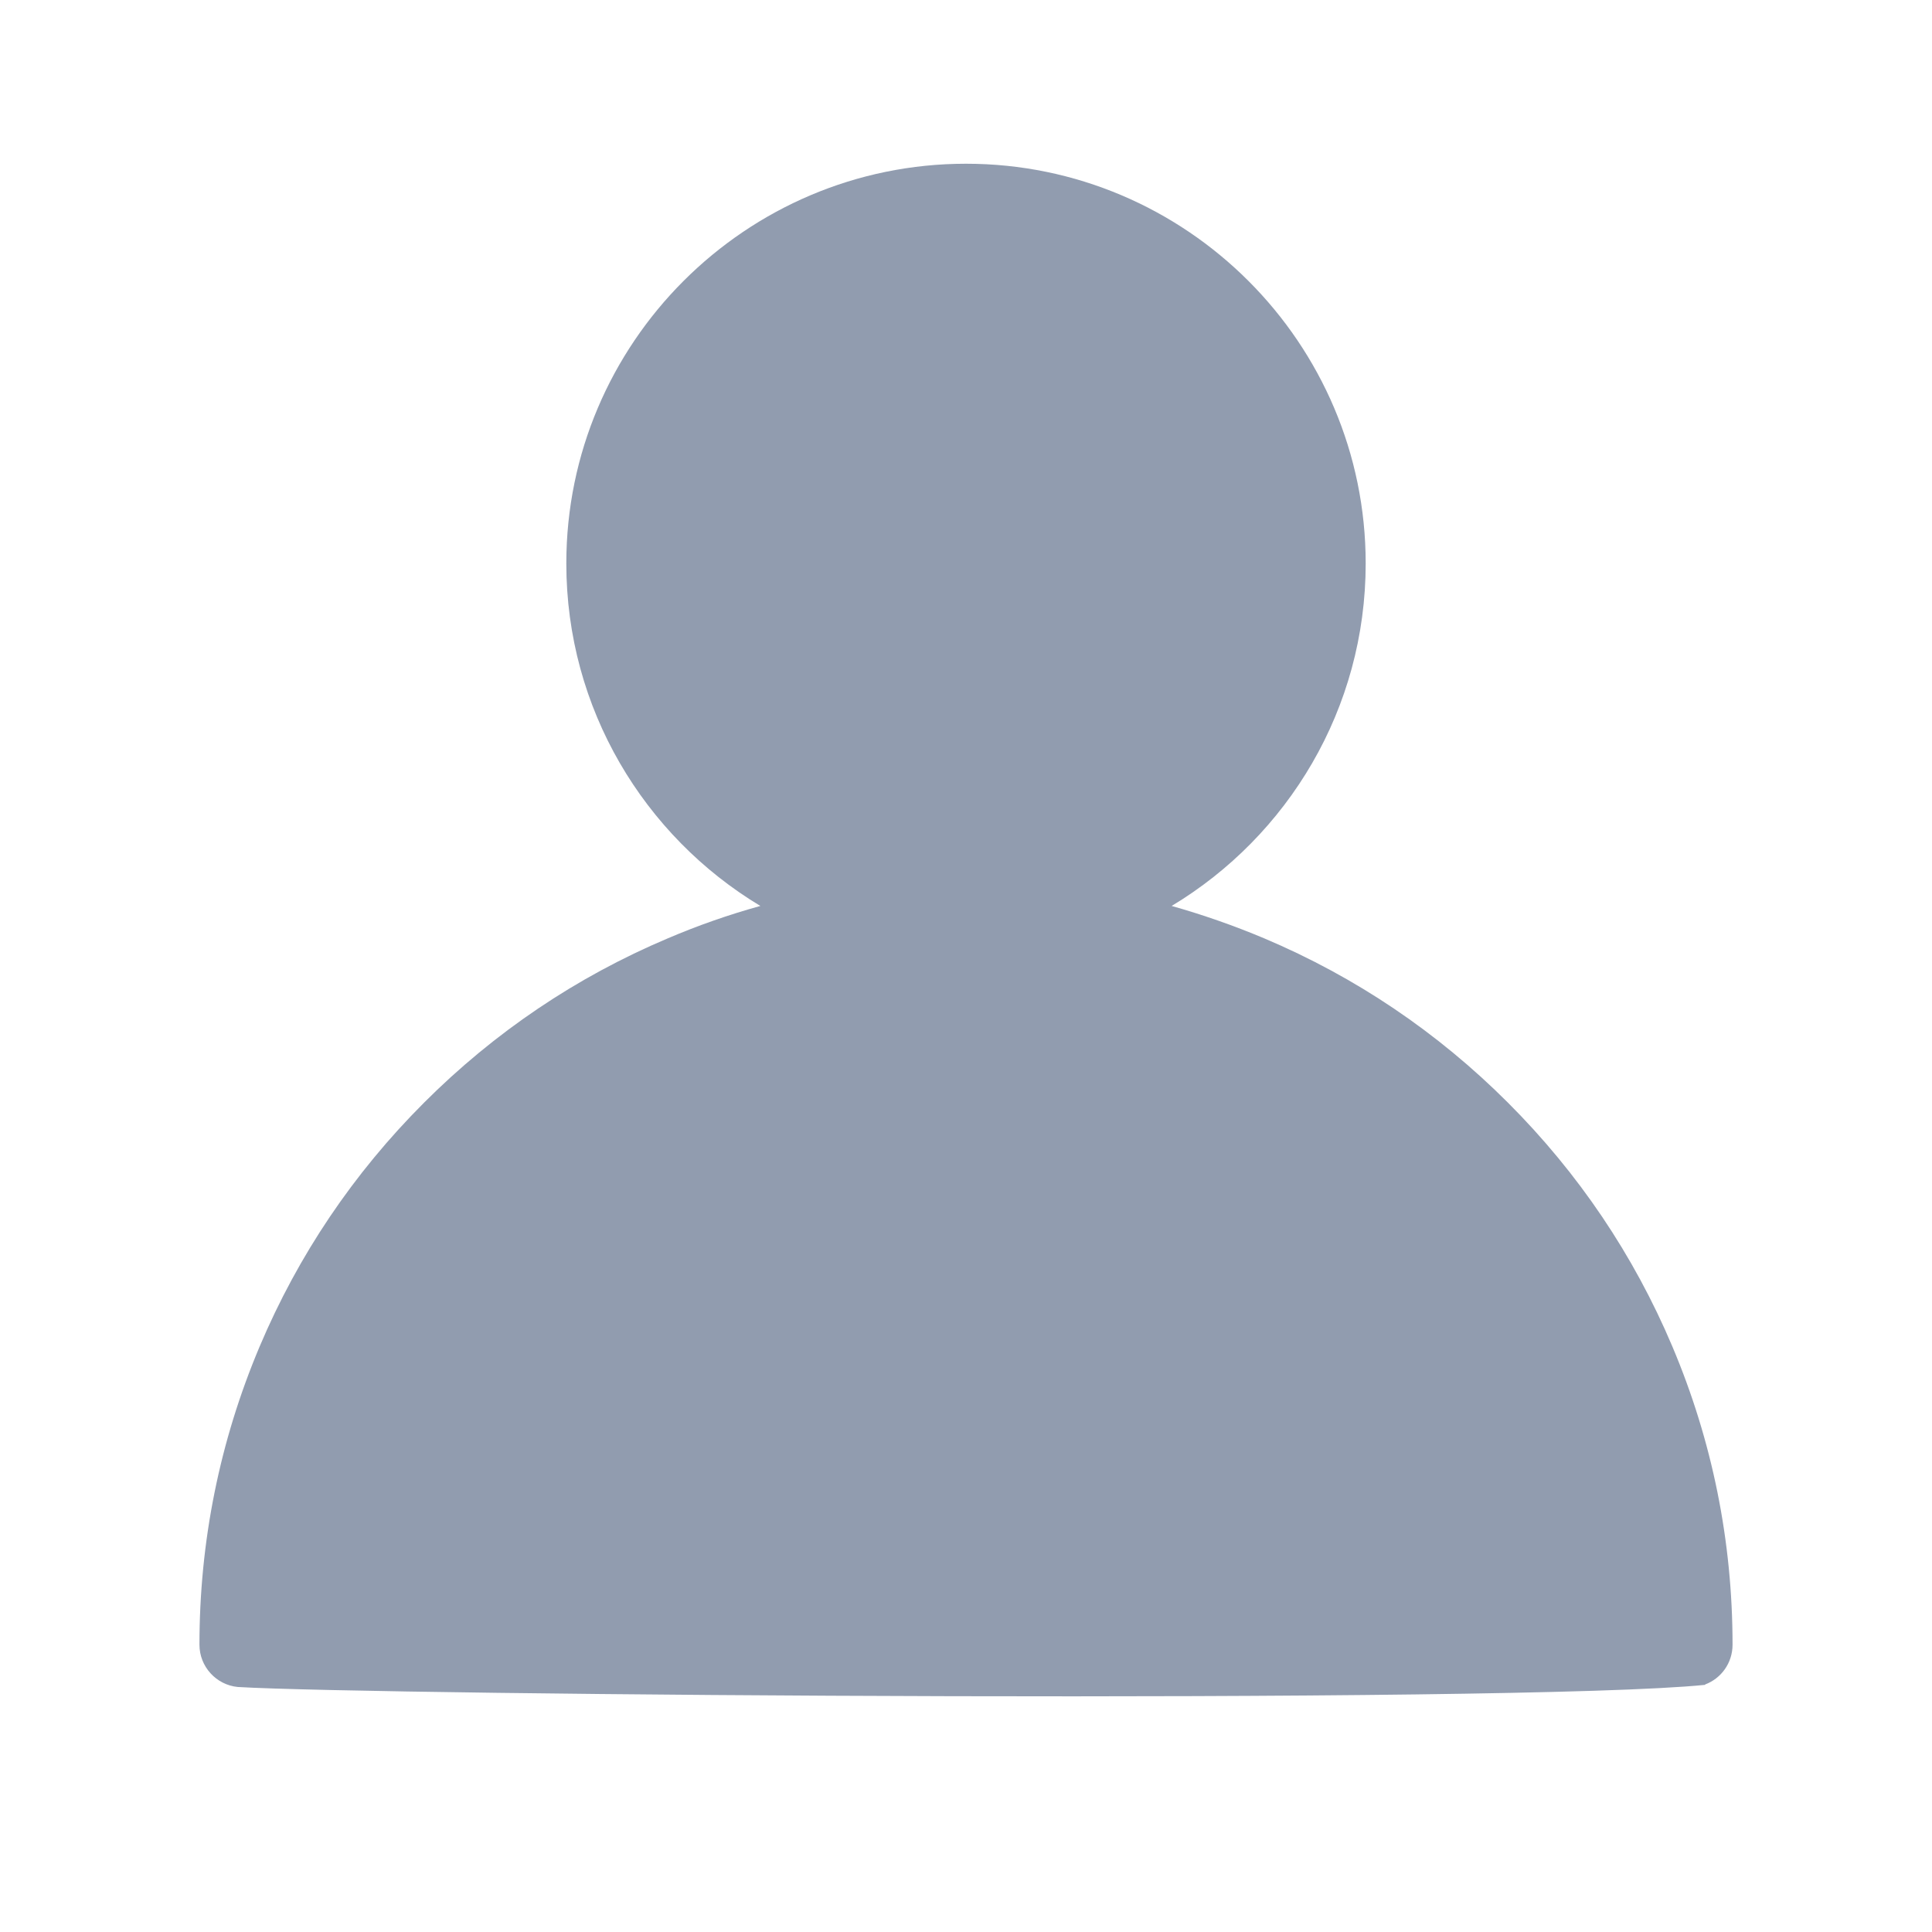 <?xml version="1.0" standalone="no"?><!DOCTYPE svg PUBLIC "-//W3C//DTD SVG 1.1//EN" "http://www.w3.org/Graphics/SVG/1.1/DTD/svg11.dtd"><svg t="1638281404996" class="icon" viewBox="0 0 1024 1024" version="1.1" xmlns="http://www.w3.org/2000/svg" p-id="50099" xmlns:xlink="http://www.w3.org/1999/xlink" width="200" height="200"><defs><style type="text/css"></style></defs><path d="M512 1255.49" p-id="50100" fill="#919CAF"></path><path d="M678.812 298.624c0-92.002-74.81-166.812-166.812-166.812s-166.812 74.81-166.812 166.812 74.81 166.812 166.812 166.812S678.812 390.626 678.812 298.624z" p-id="50101" fill="#919CAF"></path><path d="M512 510.465c-192.704 0-350.612 151.563-360.744 341.709 31.827 8.392 109.298 26.506 213.785 36.842 80.95 7.982 162.207 9.62 241.314 5.015 92.002-5.322 181.549-19.342 266.387-41.447C862.817 662.233 704.806 510.465 512 510.465z" p-id="50102" fill="#919CAF"></path><path d="M918.284 871.72c0-54.853-10.746-108.07-31.93-158.113-20.468-48.406-49.737-91.798-87.09-129.151-37.354-37.354-80.745-66.622-129.151-87.09-16.067-6.754-32.441-12.485-49.123-17.193C682.598 443.126 723.841 375.685 723.841 298.624c0-116.768-95.073-211.841-211.841-211.841s-211.841 95.073-211.841 211.841c0 76.959 41.242 144.502 102.85 181.549-16.681 4.605-33.055 10.336-49.123 17.193-48.406 20.468-91.798 49.737-129.151 87.09-37.354 37.354-66.622 80.745-87.09 129.151-21.184 50.146-31.93 103.362-31.93 158.113 0 11.667 8.903 21.286 20.263 22.412 71.535 4.401 678.403 9.006 777.773-1.126l0-0.205C912.246 889.629 918.284 881.442 918.284 871.72z" p-id="50103" fill="#919CAF"></path></svg>